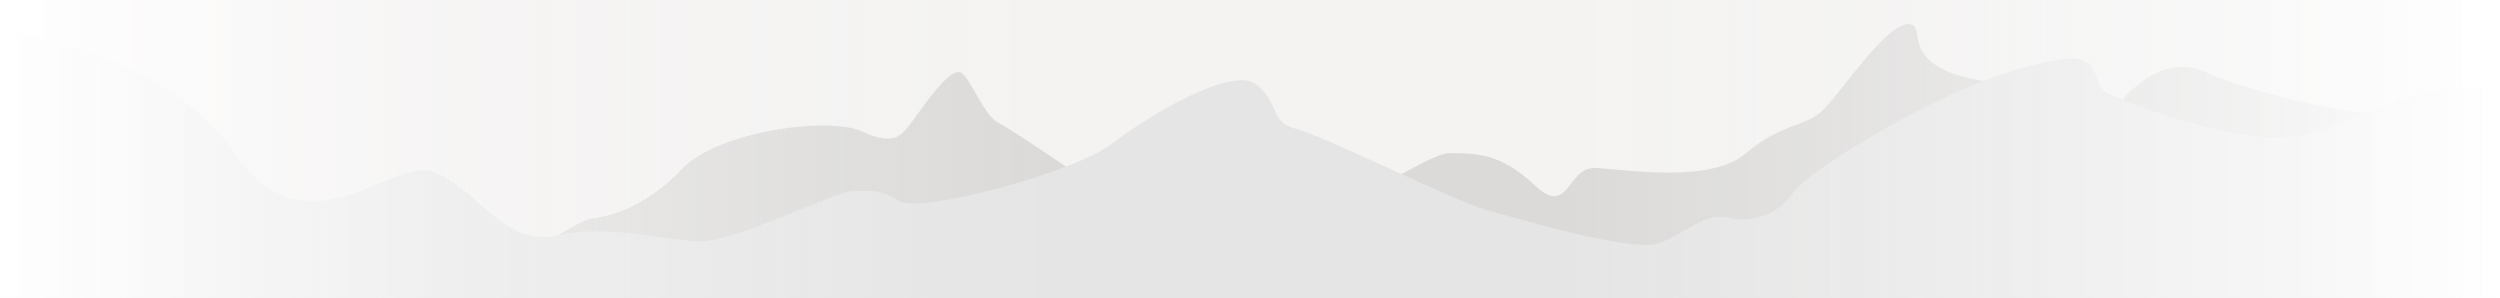 <?xml version="1.0" encoding="utf-8"?>
<!-- Generator: Adobe Illustrator 18.0.0, SVG Export Plug-In . SVG Version: 6.00 Build 0)  -->
<!DOCTYPE svg PUBLIC "-//W3C//DTD SVG 1.1//EN" "http://www.w3.org/Graphics/SVG/1.1/DTD/svg11.dtd">
<svg version="1.1" id="Layer_1" xmlns="http://www.w3.org/2000/svg" xmlns:xlink="http://www.w3.org/1999/xlink" x="0px" y="0px"
	 viewBox="0 0 1123.4 133.9" enable-background="new 0 0 1123.4 133.9" xml:space="preserve">
<rect x="0" y="0" width="1123.4" height="133.9" fill="#333333" stroke="none"/>
<g>
	<defs>
		<rect id="SVGID_1_" x="0" y="0" width="1123.4" height="133.9"/>
	</defs>
	<clipPath id="SVGID_2_">
		<use xlink:href="#SVGID_1_"  overflow="visible"/>
	</clipPath>
	<rect x="0" y="-10" clip-path="url(#SVGID_2_)" fill="#F4F3F2" width="1123.4" height="152.2"/>
	<path clip-path="url(#SVGID_2_)" fill="#DBDAD9" d="M0,117.5c0,0,50.1-13,71.1,3s33.4-9.5,50.4-1.5s65.6-4,78.6,6
		s23.5-13.9,34.9-13.9s23.5-12,31.5-13s24-5.3,40-22.2s66-23.8,81-16.8s18,1,22-4s18-27,23-22s10,19,16,22s32,20.8,32,20.8
		l108.1,29.2c0,0,51.9-36.6,62.9-36.3c11,0.3,22-0.7,38,14.3s14.2-8.3,27.6-7.6c13.4,0.6,51.4,7.1,67.4-6.6s27-11.7,35-19.7
		s28-38.4,38-38.4s-8,20.4,39,26.4s57,8,57,8s17-22,37-13s69,22,104,20s28.8-12,28.8-12v102.1H0V117.5z"/>
	<path clip-path="url(#SVGID_2_)" fill="#E5E5E5" d="M0,142.2V13.8c0,0,72.5,7.6,105.5,55.1s70.5,0.5,89.9,8.5s31.8,33.8,55.1,28.5
		c23.3-5.3,46.7,1.9,63,2.6s61.6-22.7,70.3-22.7c8.7,0,12-0.7,20.7,4.7s78-12.7,95.3-26s53.7-34.7,64.5-26.7
		c10.8,8,6.2,17.3,17.8,20c11.6,2.7,73,33.3,86.3,36.7s64.7,19.3,77.3,14.7c12.7-4.7,20-14,31.3-11.3c11.3,2.7,23.3-2.7,28.7-11.3
		c5.3-8.7,70.7-50.7,114-58.7c28.7-6.7,17.3,10,28.7,14.7c0,0,53,22.7,82.2,18.7c29.2-4,45.5-24,92.7-22c0,46,0,103.1,0,103.1H0z"/>
	<linearGradient id="SVGID_3_" gradientUnits="userSpaceOnUse" x1="0" y1="66.107" x2="1123.352" y2="66.107">
		<stop  offset="0" style="stop-color:#FFFFFF"/>
		<stop  offset="0.181" style="stop-color:#F8F7F7;stop-opacity:0.572"/>
		<stop  offset="0.422" style="stop-color:#F4F3F2;stop-opacity:0"/>
		<stop  offset="0.623" style="stop-color:#F4F3F2;stop-opacity:0"/>
		<stop  offset="0.904" style="stop-color:#FBFBFB;stop-opacity:0.745"/>
		<stop  offset="1" style="stop-color:#FFFFFF"/>
	</linearGradient>
	<rect x="0" y="-10" clip-path="url(#SVGID_2_)" fill="url(#SVGID_3_)" width="1123.4" height="152.2"/>
</g>
</svg>
